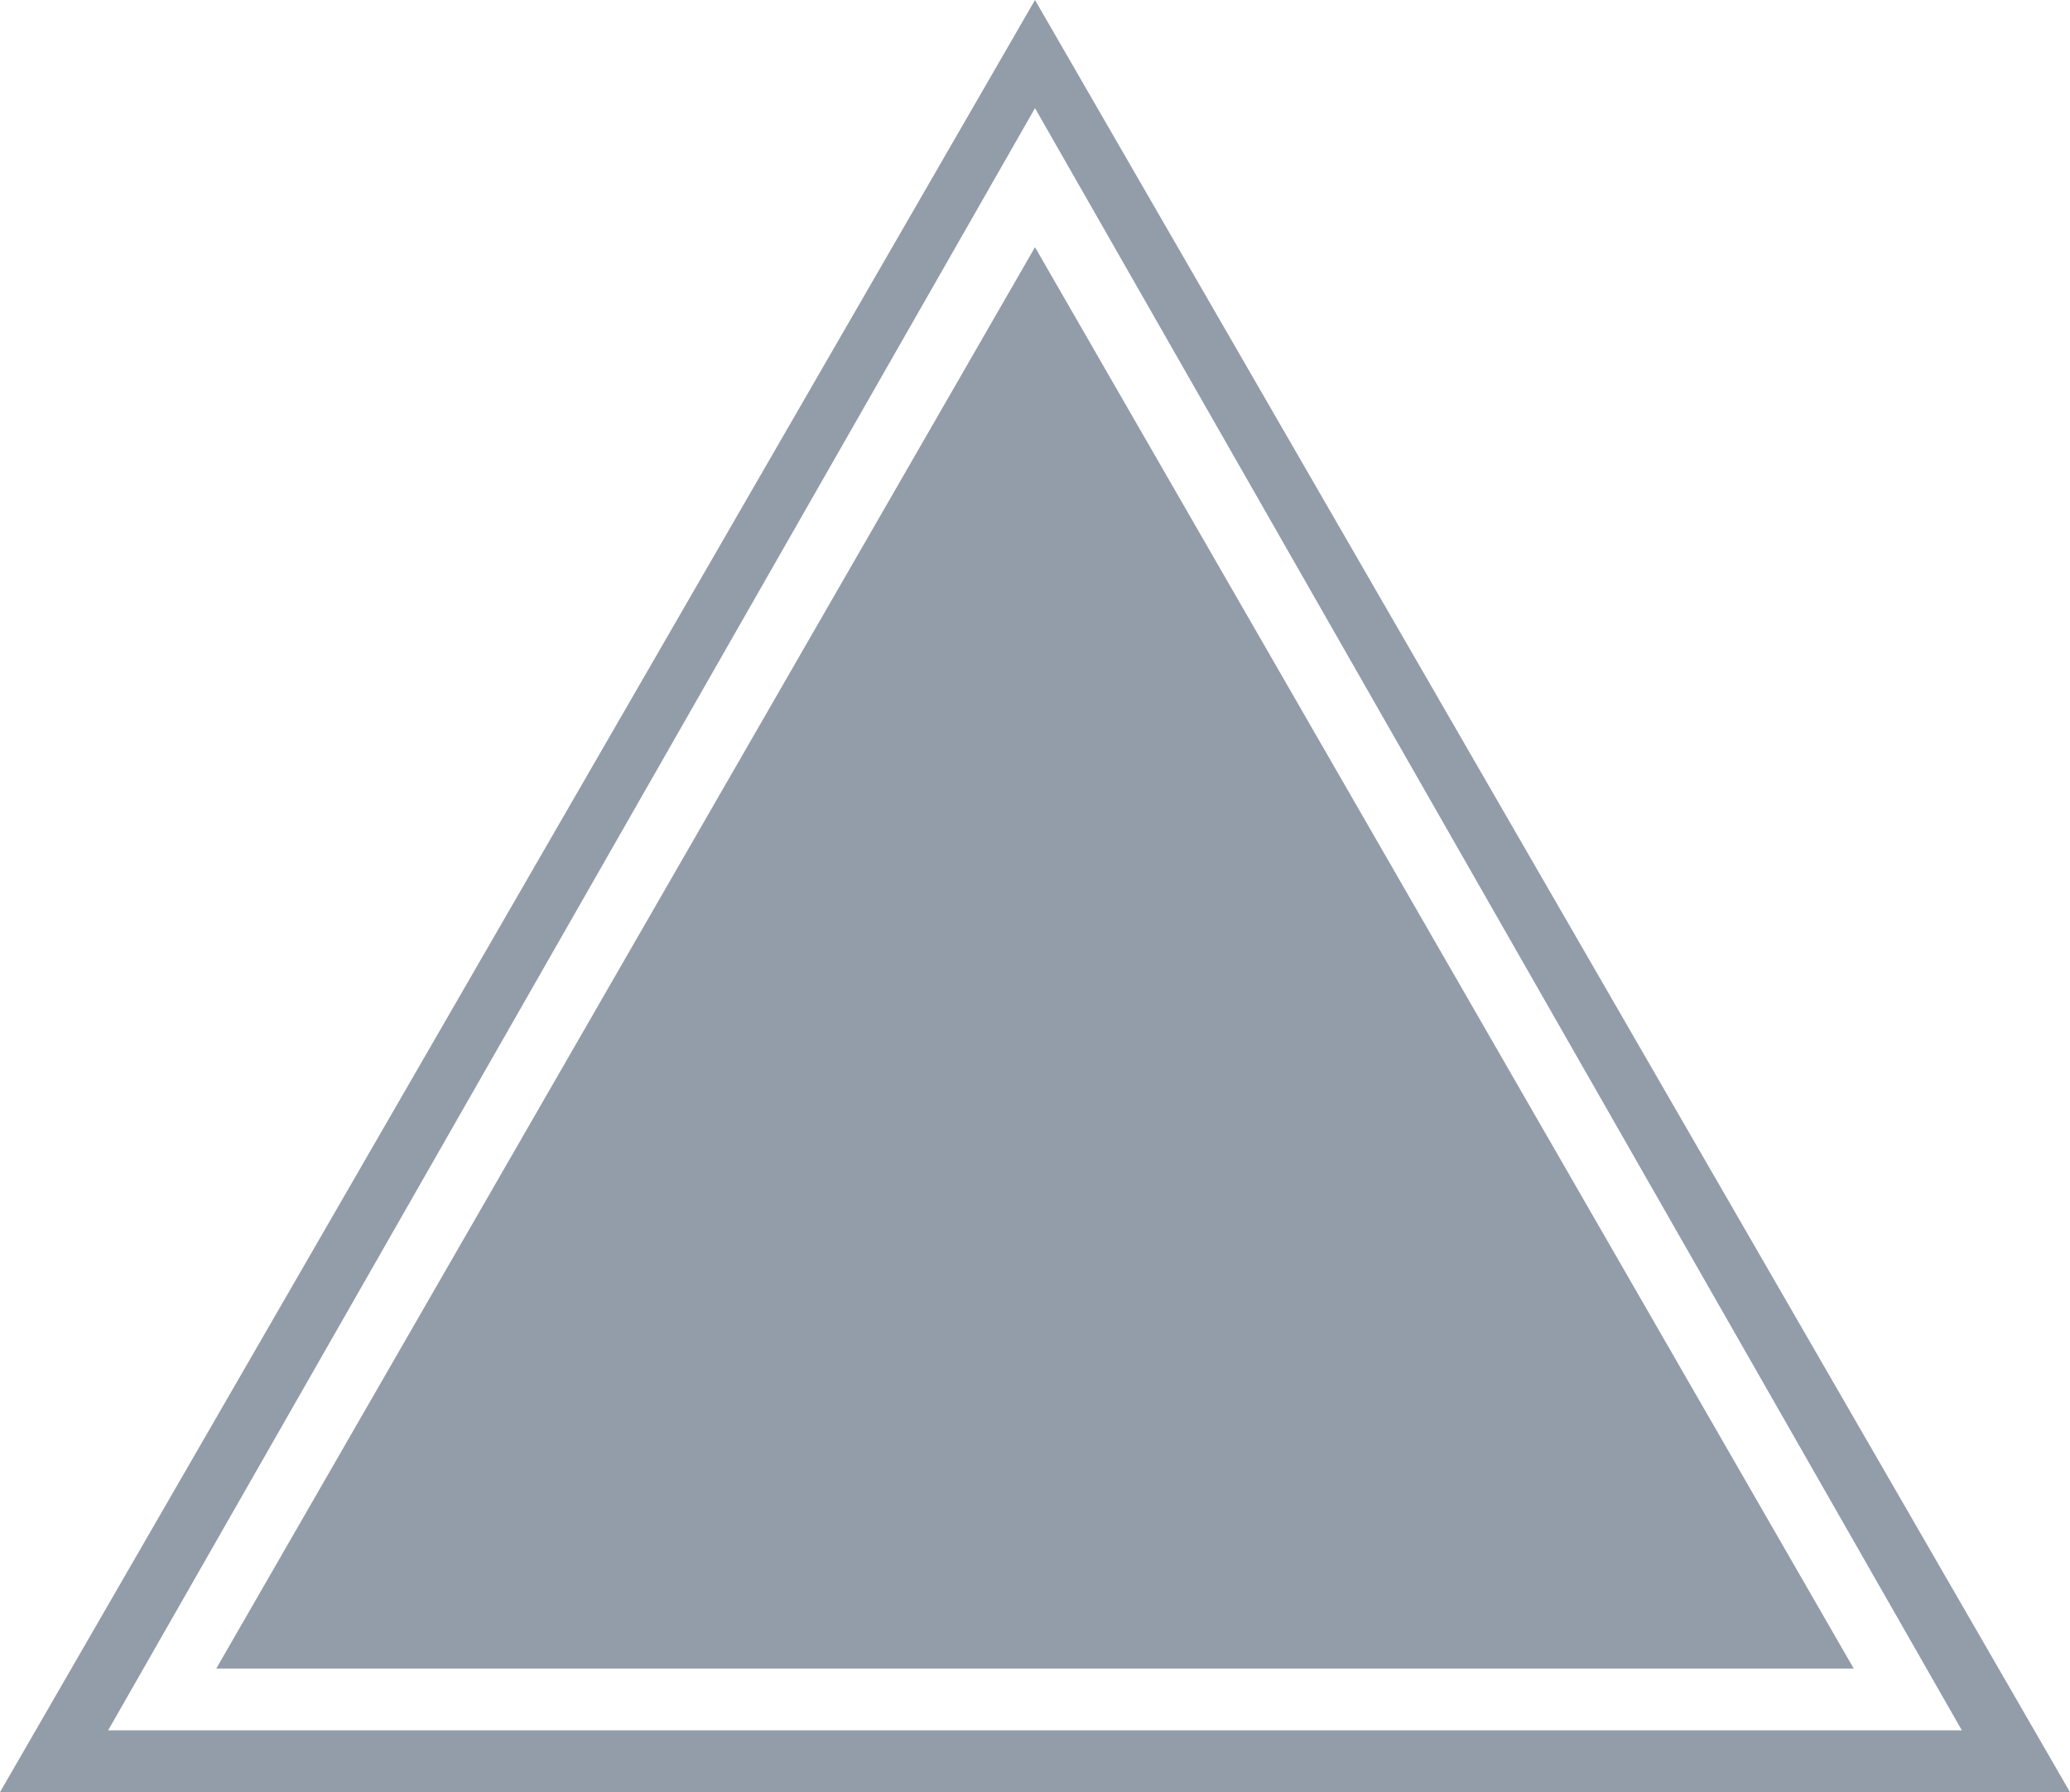 <?xml version="1.0" encoding="utf-8"?>
<!-- Generator: Adobe Illustrator 21.1.0, SVG Export Plug-In . SVG Version: 6.00 Build 0)  -->
<svg version="1.1" xmlns="http://www.w3.org/2000/svg" xmlns:xlink="http://www.w3.org/1999/xlink" x="0px" y="0px"
	 viewBox="0 0 67 58" style="enable-background:new 0 0 67 58;" xml:space="preserve">
<style type="text/css">
	.st0{enable-background:new    ;}
	.st1{fill-rule:evenodd;clip-rule:evenodd;fill:#939daa;}
</style>
<g id="Shape_227_copy_1_" class="st0">
	<g id="Shape_227_copy">
		<g>
			<path class="st1" d="M33.5,0L0,58h67L33.5,0z M33.5,3.5l30,52.5h-60L33.5,3.5z"/>
		</g>
	</g>
</g>
<g id="Shape_227_copy_4_1_" class="st0">
	<g id="Shape_227_copy_4">
		<g>
			<polygon class="st1" points="33.5,8 7,54 60,54 			"/>
		</g>
	</g>
</g>
</svg>
